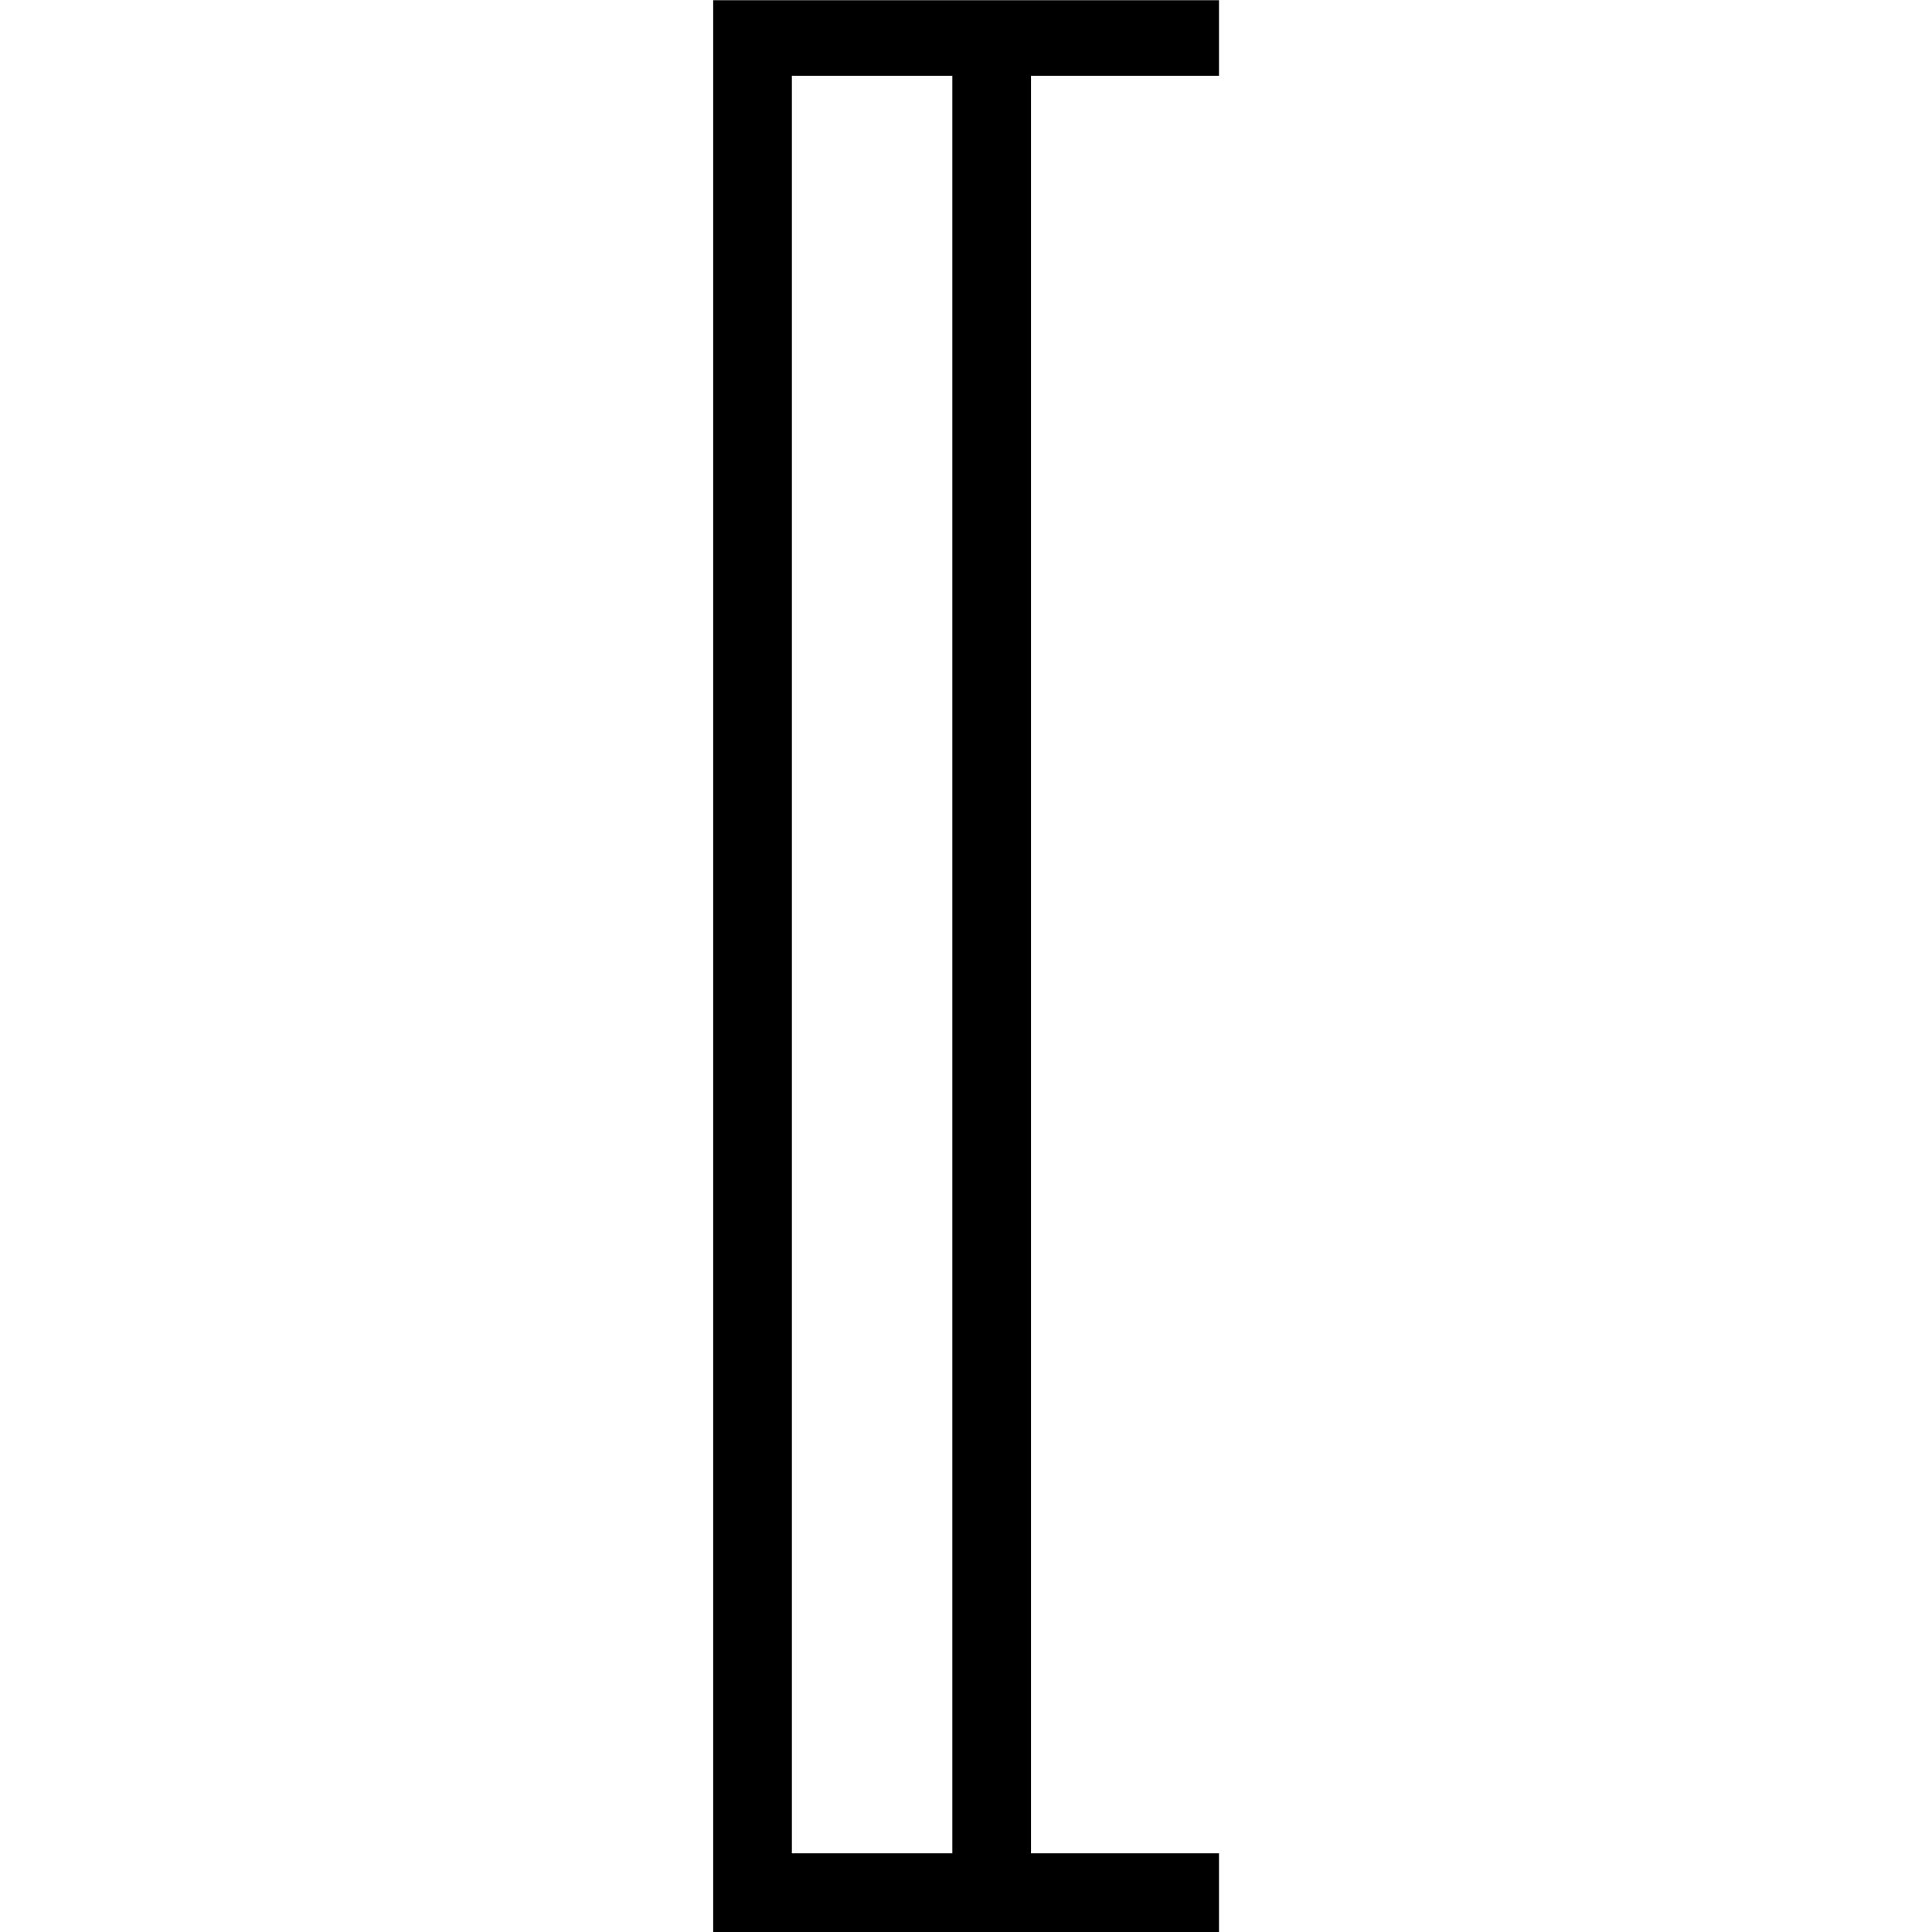 <svg xmlns="http://www.w3.org/2000/svg" xmlns:xlink="http://www.w3.org/1999/xlink" width="64" height="64" viewBox="0 0 2.609 9.969"><svg overflow="visible" x="-1.172" y="7.485"><path style="stroke:none" d="M1.172-7.484v9.968h2.61v-.406h-.97v-9.172h.97v-.39zm.406 9.562v-9.172h.828v9.172zm0 0"/></svg></svg>